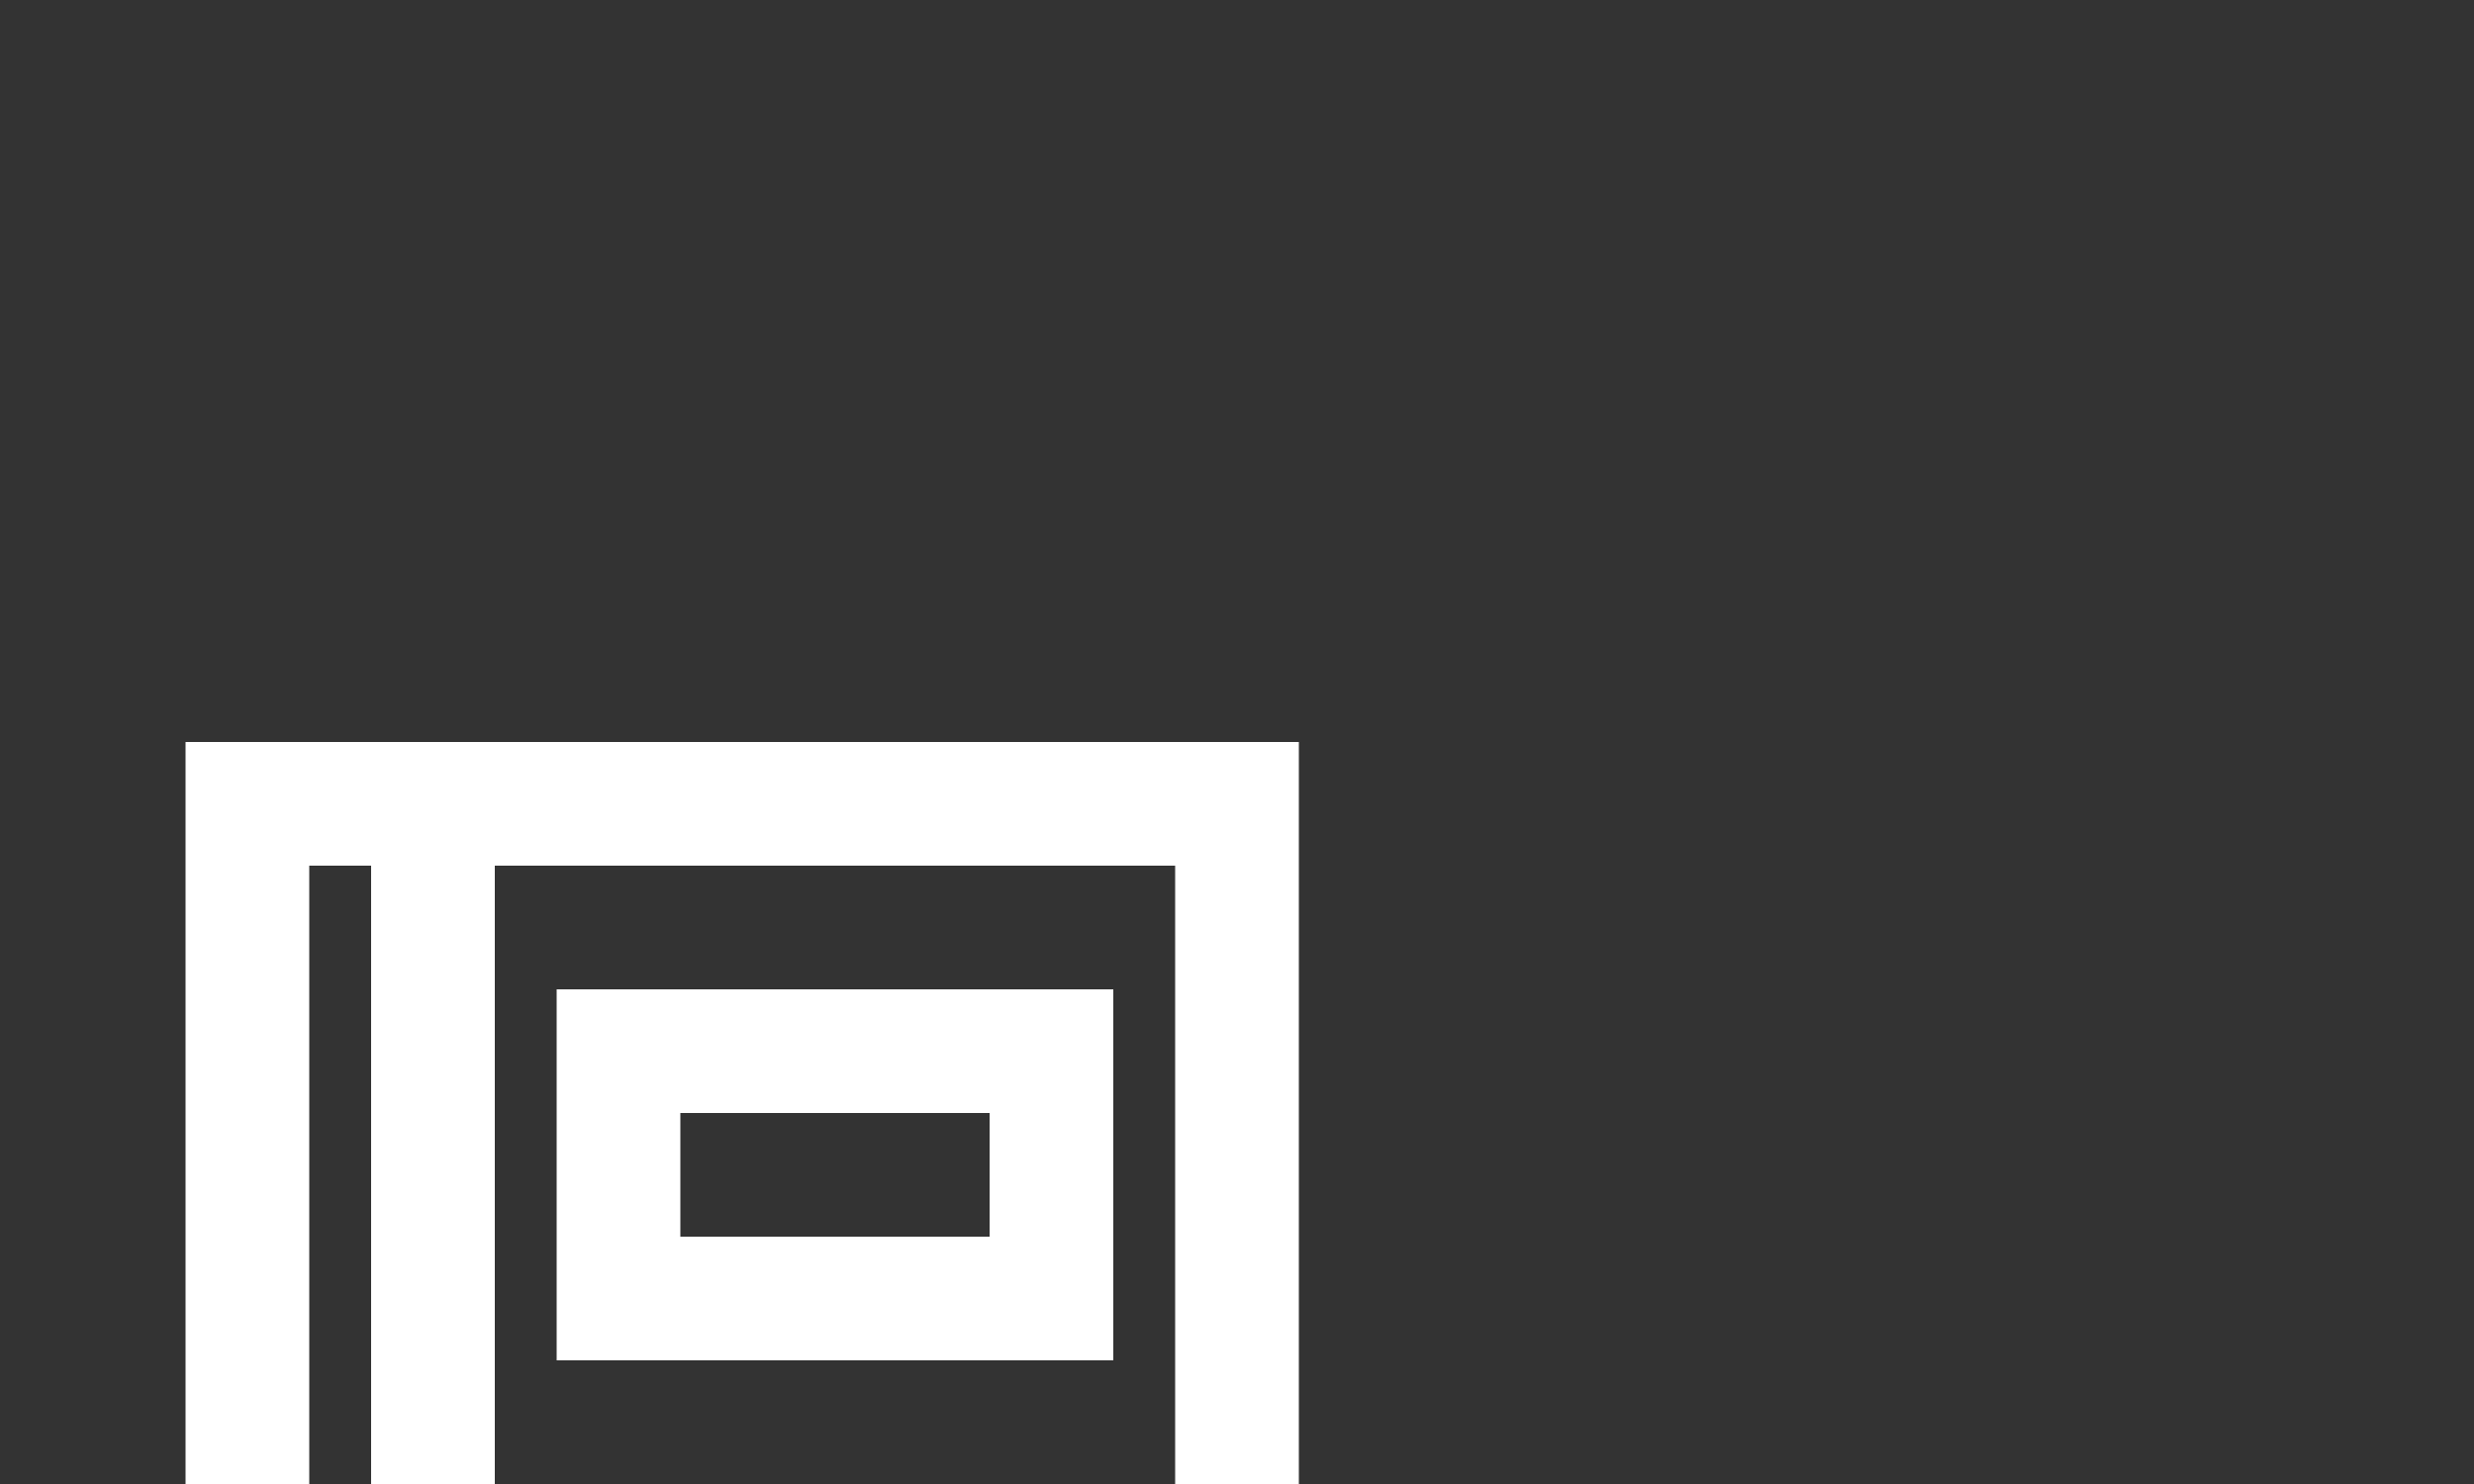 <?xml version="1.0" encoding="UTF-8"?>
<svg xmlns="http://www.w3.org/2000/svg" xmlns:xlink="http://www.w3.org/1999/xlink" width="40pt" height="24pt" viewBox="0 0 40 24" version="1.1">
<rect x="0" y="0" width="40" height="24" fill="#333333" stroke="none"/>
<g id="surface131">
<path style=" stroke:none;fill-rule:nonzero;fill:rgb(100%,100%,100%);fill-opacity:1;" d="M 7 12 L 3 12 L 3 34 L 21 34 L 21 12 Z M 5 32 L 5 14 L 6 14 L 6 32 Z M 19 32 L 8 32 L 8 14 L 19 14 Z M 19 32 "/>
<path style=" stroke:none;fill-rule:nonzero;fill:rgb(100%,100%,100%);fill-opacity:1;" d="M 18 16 L 9 16 L 9 22 L 18 22 Z M 16 20 L 11 20 L 11 18 L 16 18 Z M 16 20 "/>
</g>
</svg>
